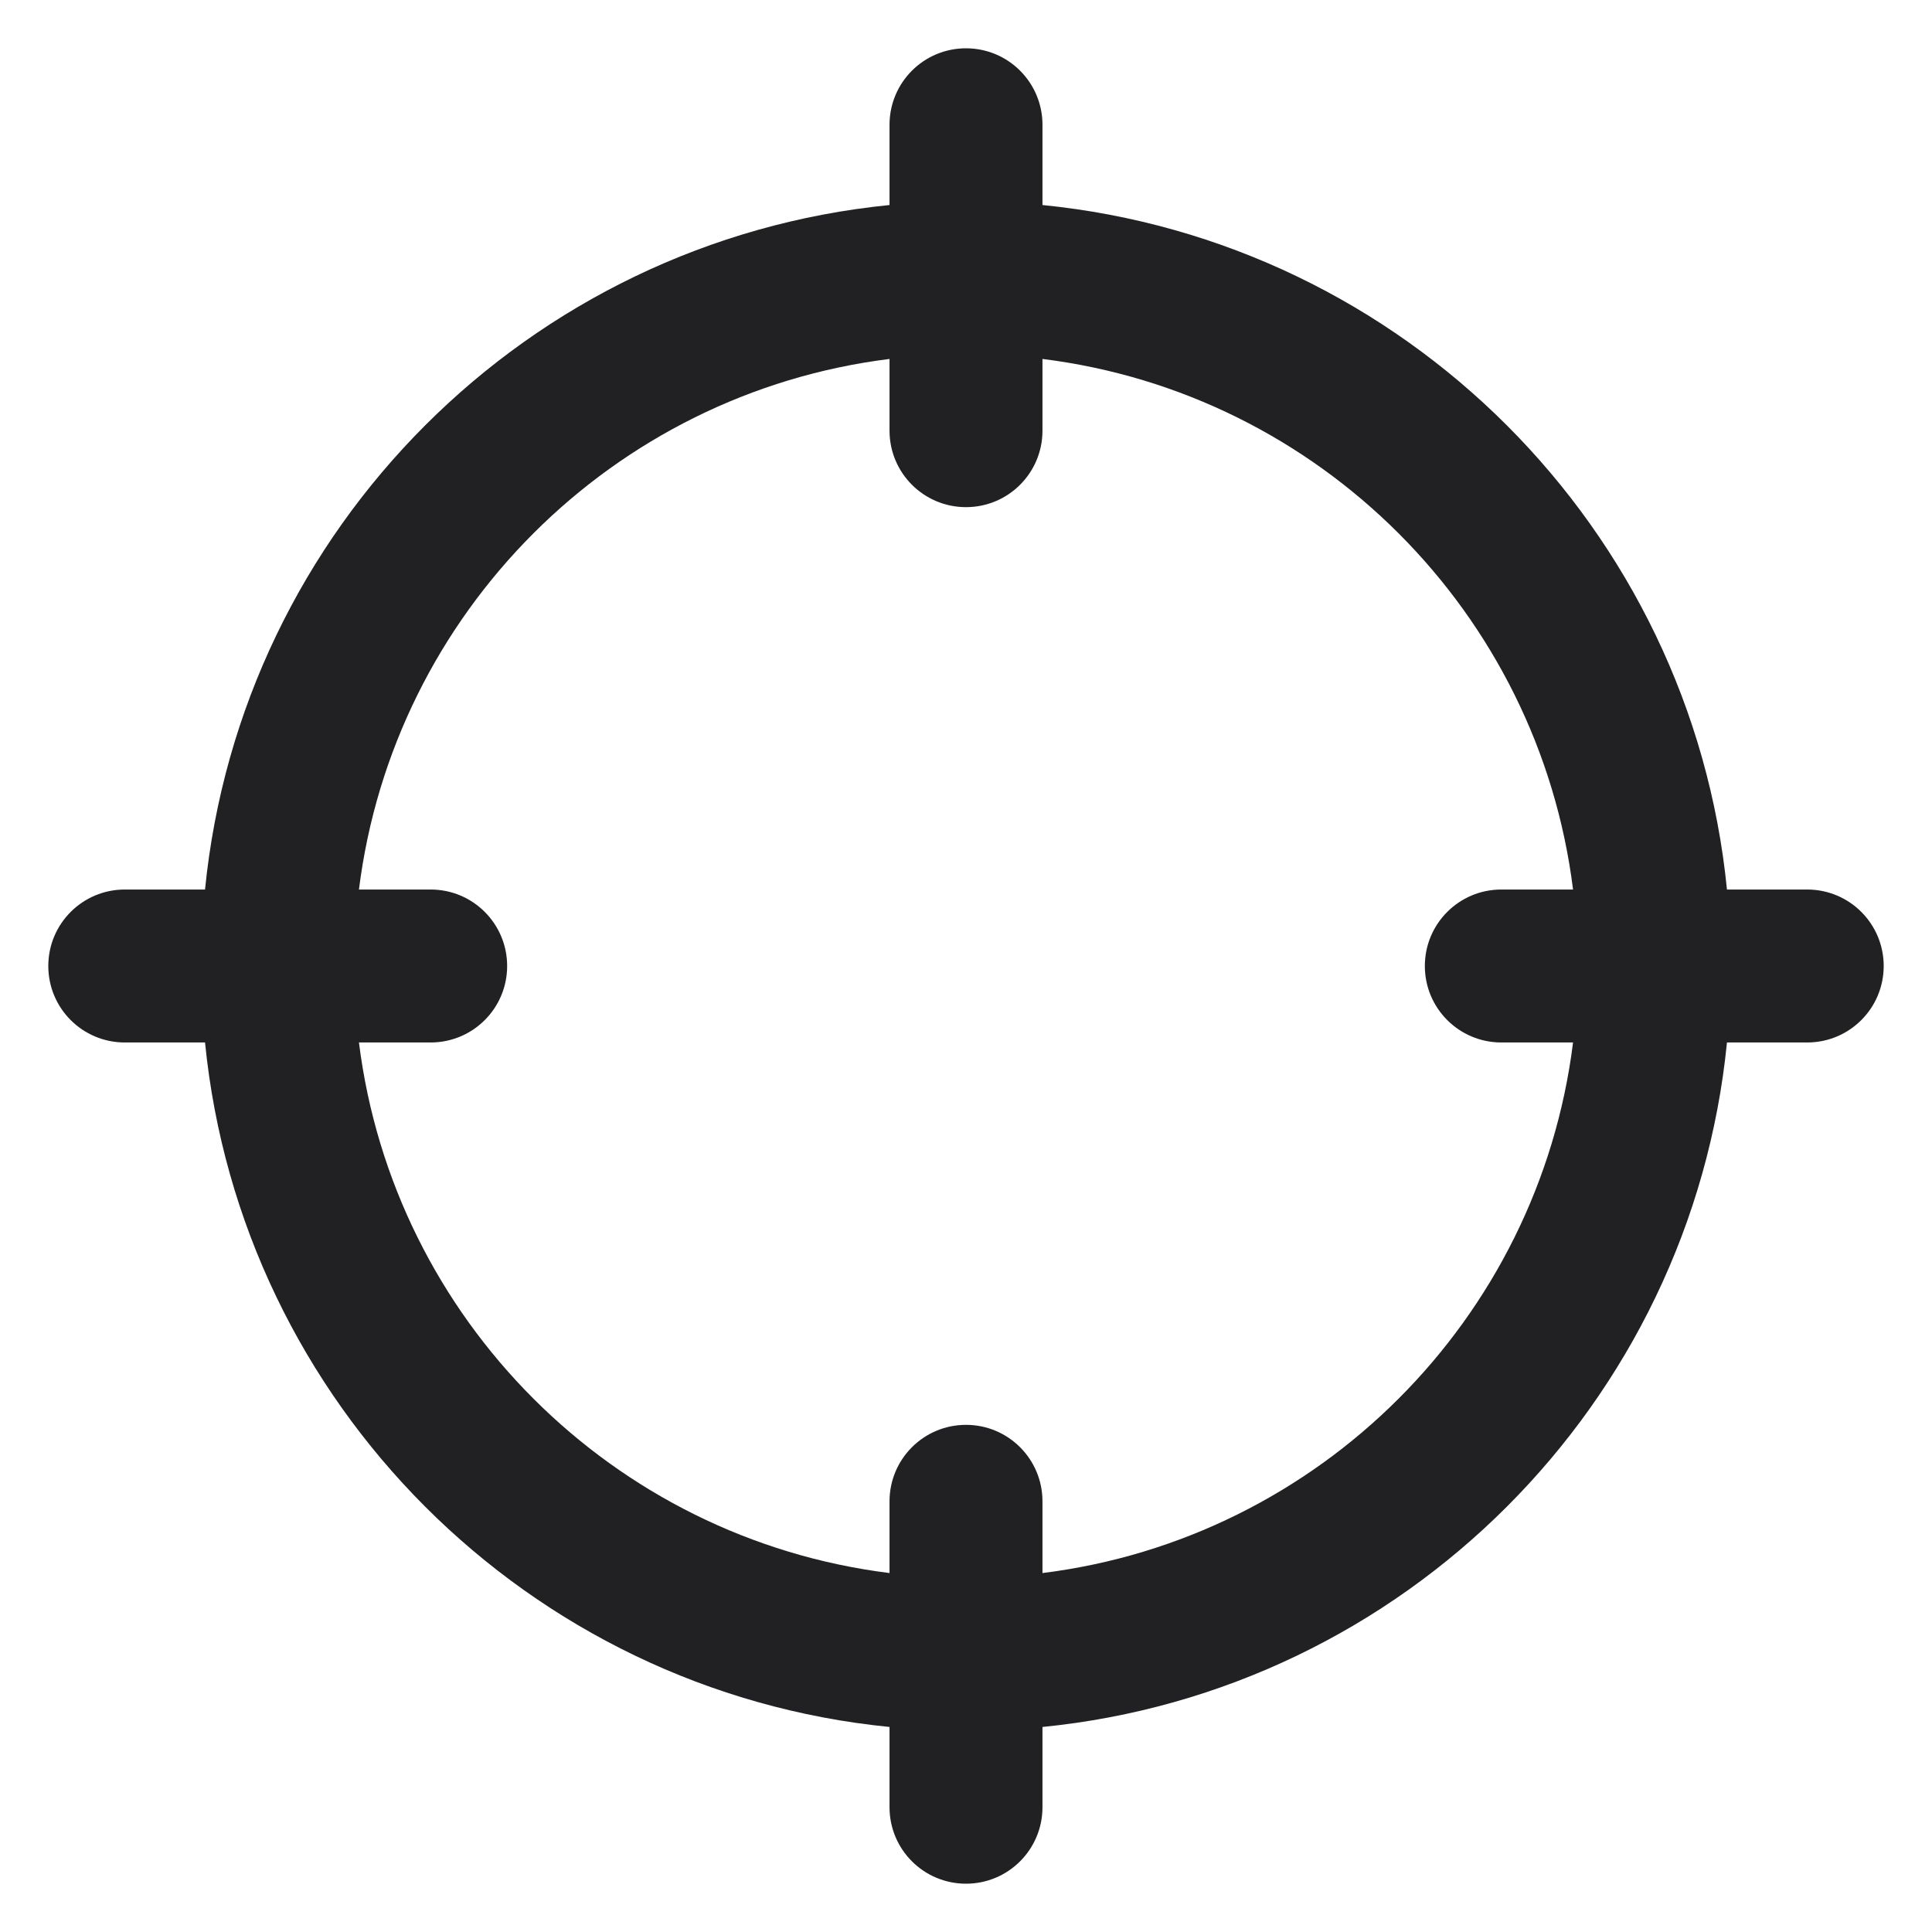 <svg width="24" height="24" viewBox="0 0 24 24" fill="none" xmlns="http://www.w3.org/2000/svg">
<g id="Weight=Fill">
<path id="vector" fill-rule="evenodd" clip-rule="evenodd" d="M12 0.6C12.525 0.6 12.95 1.025 12.95 1.55V2.547C17.438 2.993 21.008 6.562 21.453 11.05H22.45C22.975 11.05 23.4 11.475 23.4 12C23.4 12.525 22.975 12.95 22.45 12.95H21.453C21.008 17.438 17.438 21.008 12.95 21.453V22.45C12.95 22.975 12.525 23.4 12 23.4C11.475 23.4 11.05 22.975 11.05 22.45V21.453C6.562 21.008 2.993 17.438 2.547 12.95H1.55C1.025 12.95 0.6 12.525 0.6 12C0.6 11.475 1.025 11.05 1.55 11.05H2.547C2.993 6.562 6.562 2.993 11.05 2.547V1.55C11.05 1.025 11.475 0.6 12 0.6ZM19.541 11.05H18.65C18.125 11.05 17.7 11.475 17.7 12C17.7 12.525 18.125 12.95 18.65 12.95H19.541C19.113 16.388 16.388 19.113 12.95 19.541V18.65C12.95 18.125 12.525 17.7 12 17.7C11.475 17.7 11.05 18.125 11.05 18.65V19.541C7.612 19.113 4.888 16.388 4.459 12.95H5.35C5.875 12.95 6.3 12.525 6.3 12C6.3 11.475 5.875 11.05 5.35 11.05H4.459C4.888 7.612 7.612 4.887 11.05 4.459V5.35C11.05 5.875 11.475 6.3 12 6.3C12.525 6.3 12.95 5.875 12.95 5.35V4.459C16.388 4.887 19.113 7.612 19.541 11.05Z" fill="#212124"/>
</g>
</svg>

